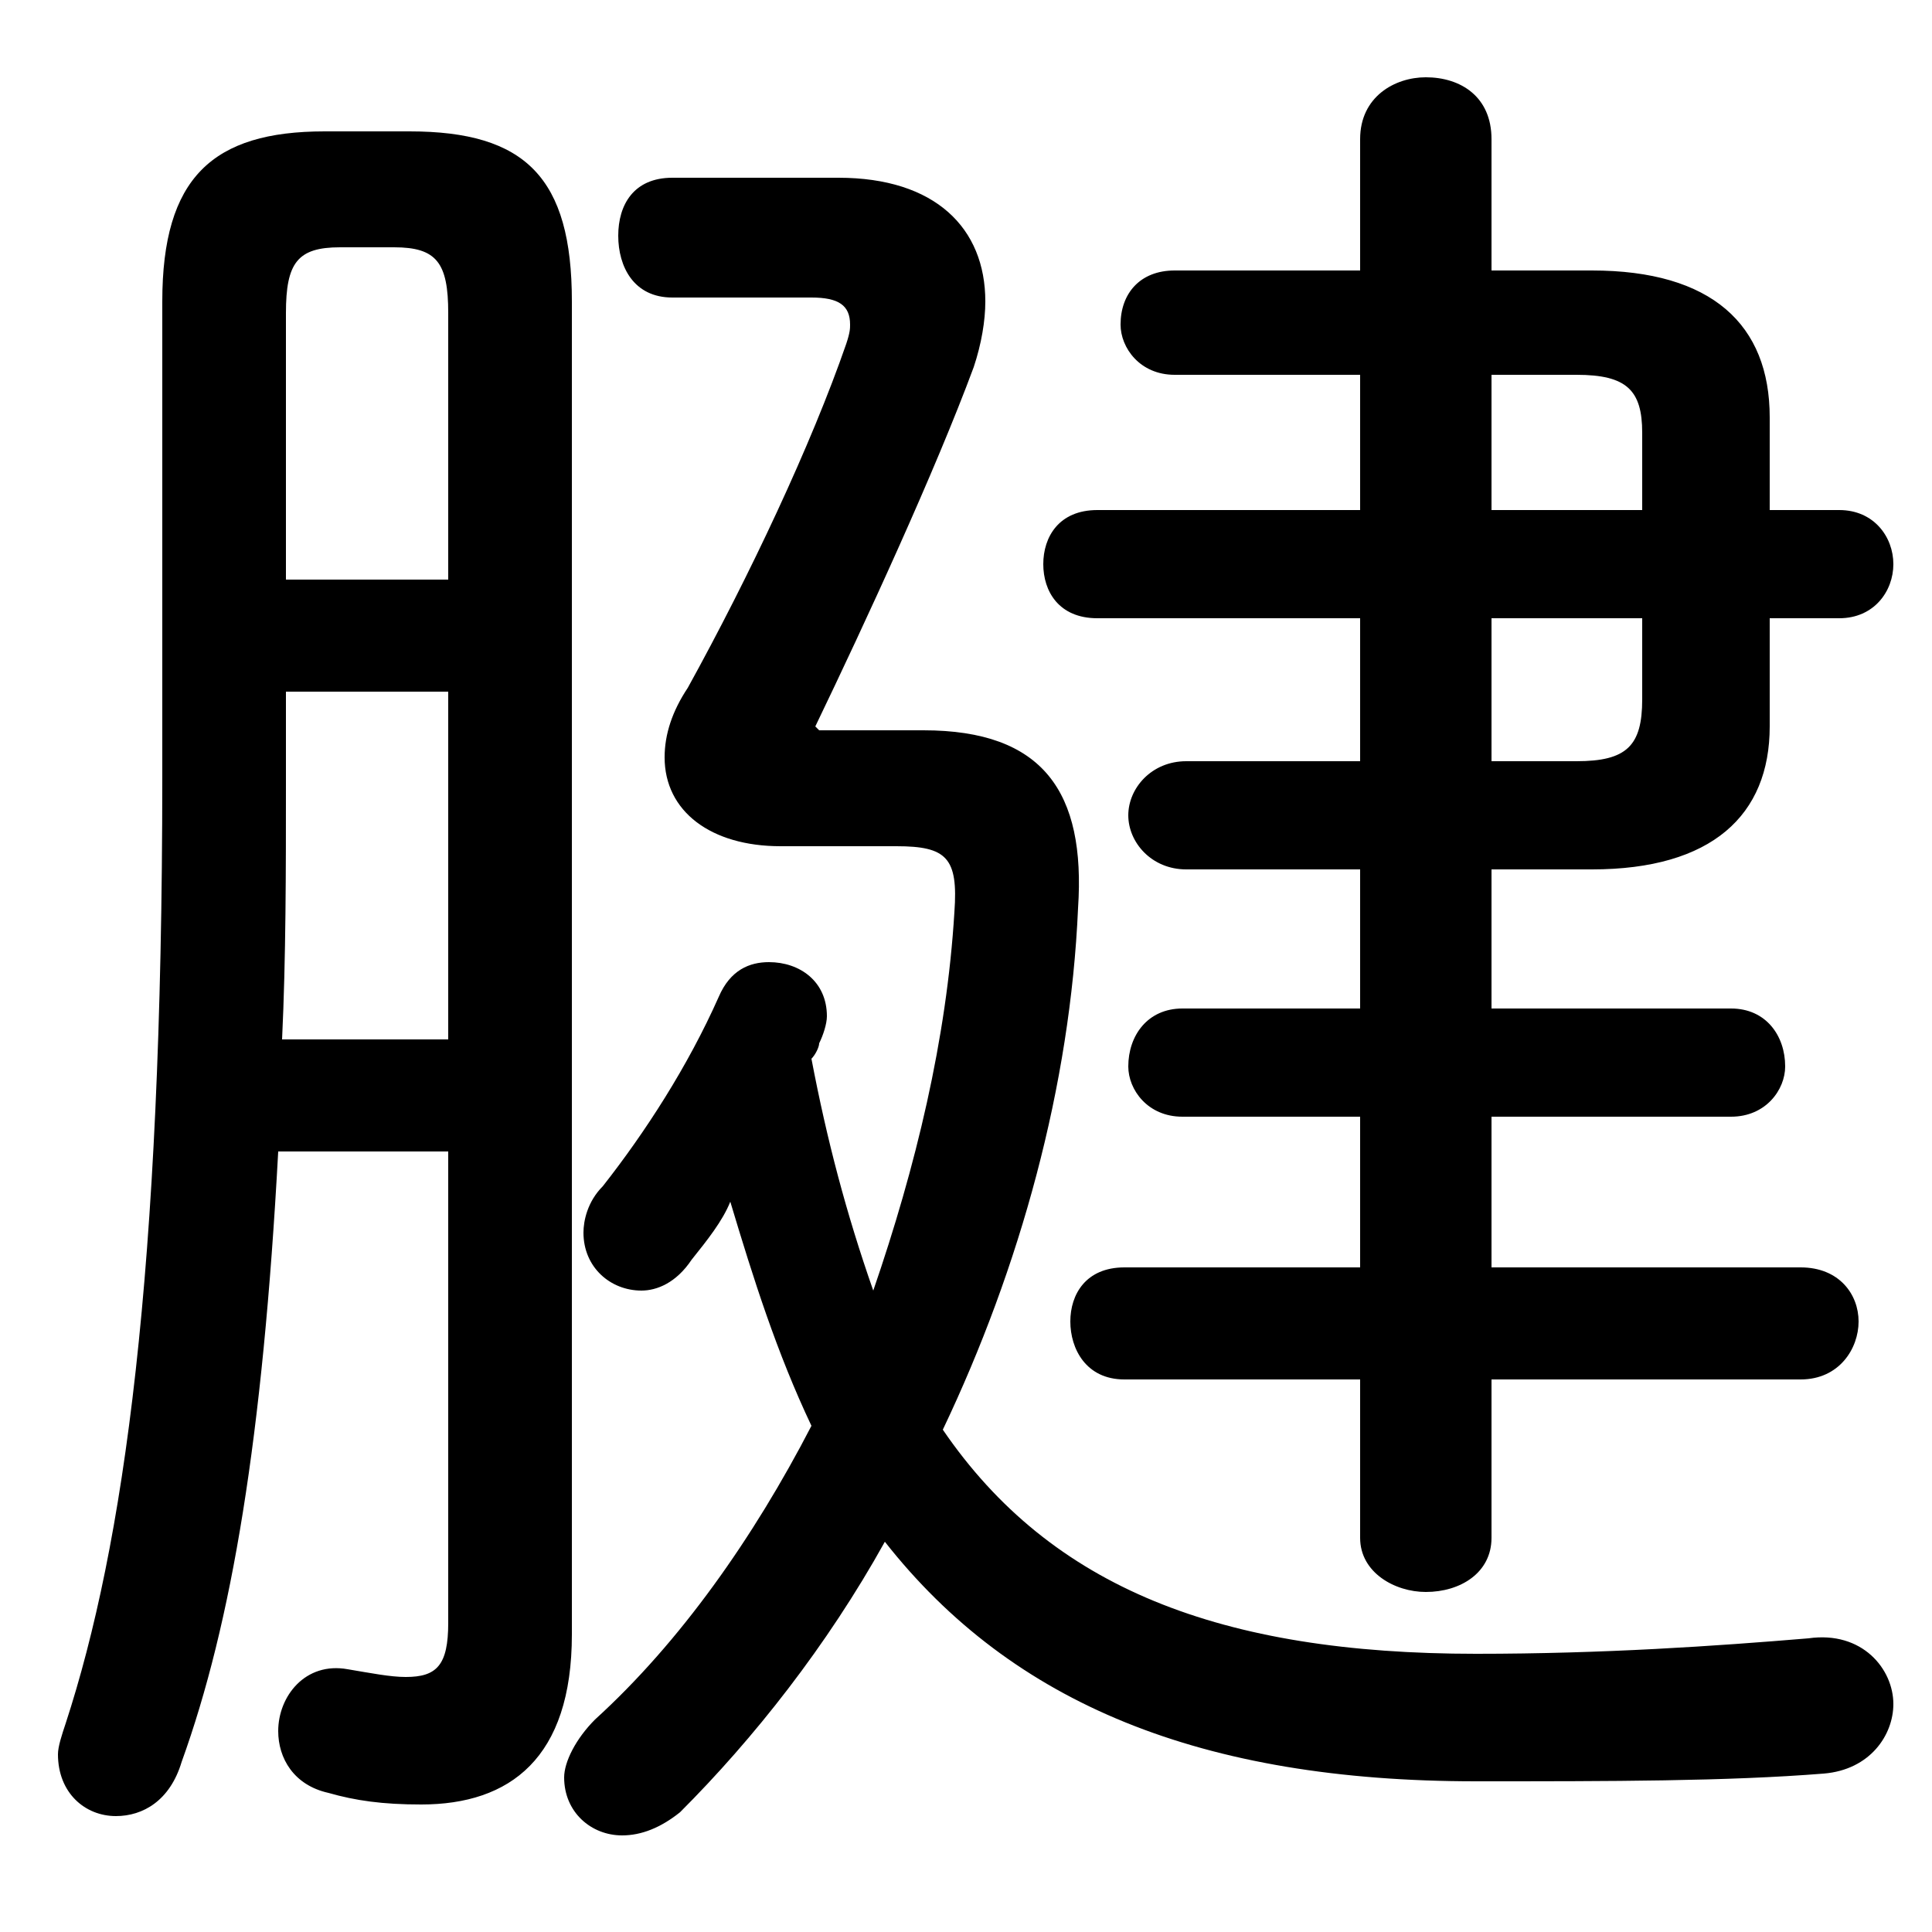 <svg xmlns="http://www.w3.org/2000/svg" viewBox="0 -44.0 50.0 50.0">
    <rect x="0" y="-44.0" width="50.0" height="50.0" fill="#808080" stroke="none"/>
    <g transform="scale(1, -1)">
        <!-- ボディの枠 -->
        <rect x="0" y="-6.0" width="50.0" height="50.0"
            stroke="white" fill="white"/>
        <!-- グリフ座標系の原点 -->
        <circle cx="0" cy="0" r="5" fill="white"/>
        <!-- グリフのアウトライン -->
        <g style="fill:black;stroke:#000000;stroke-width:0;stroke-linecap:round;stroke-linejoin:round;">
        <path d="M 35.2 24.3 L 30.7 24.3 C 29.8 24.3 29.2 23.6 29.2 22.9 C 29.2 22.2 29.8 21.5 30.7 21.5 L 35.2 21.5 L 35.2 17.9 L 30.6 17.9 C 29.7 17.9 29.2 17.2 29.2 16.4 C 29.2 15.8 29.7 15.1 30.6 15.1 L 35.2 15.1 L 35.2 11.2 L 29.1 11.2 C 28.1 11.2 27.7 10.5 27.7 9.8 C 27.7 9.1 28.1 8.3 29.1 8.3 L 35.2 8.3 L 35.2 4.2 C 35.2 3.3 36.1 2.8 36.9 2.8 C 37.8 2.8 38.6 3.3 38.6 4.2 L 38.6 8.3 L 46.6 8.3 C 47.6 8.3 48.1 9.1 48.1 9.8 C 48.1 10.5 47.6 11.2 46.6 11.2 L 38.6 11.2 L 38.6 15.1 L 44.8 15.1 C 45.7 15.1 46.2 15.8 46.2 16.4 C 46.2 17.2 45.7 17.9 44.8 17.9 L 38.6 17.9 L 38.6 21.5 L 41.2 21.5 C 44.3 21.5 45.8 22.9 45.8 25.2 L 45.8 28.0 L 47.6 28.0 C 48.5 28.0 49.0 28.7 49.0 29.4 C 49.0 30.1 48.5 30.8 47.6 30.8 L 45.8 30.8 L 45.8 33.2 C 45.8 35.6 44.3 37.0 41.2 37.0 L 38.6 37.0 L 38.6 40.4 C 38.6 41.5 37.8 42.0 36.9 42.0 C 36.1 42.0 35.2 41.5 35.2 40.4 L 35.2 37.0 L 30.4 37.0 C 29.5 37.0 29.0 36.4 29.0 35.6 C 29.0 35.0 29.5 34.3 30.4 34.3 L 35.2 34.3 L 35.2 30.8 L 28.4 30.8 C 27.4 30.8 27.0 30.1 27.0 29.4 C 27.0 28.7 27.4 28.0 28.4 28.0 L 35.2 28.0 Z M 38.6 24.3 L 38.6 28.0 L 42.5 28.0 L 42.5 25.9 C 42.5 24.7 42.1 24.3 40.8 24.3 Z M 38.6 34.3 L 40.8 34.3 C 42.1 34.3 42.5 33.9 42.5 32.8 L 42.5 30.8 L 38.6 30.8 Z M 21.2 25.1 L 21.1 25.2 C 22.4 27.9 24.2 31.8 25.2 34.5 C 25.4 35.1 25.5 35.7 25.5 36.2 C 25.5 38.1 24.2 39.4 21.7 39.4 L 17.4 39.4 C 16.4 39.4 16.0 38.7 16.0 37.9 C 16.0 37.1 16.4 36.3 17.4 36.3 L 21.0 36.3 C 21.7 36.3 22.0 36.1 22.0 35.6 C 22.0 35.5 22.0 35.4 21.9 35.1 C 21.0 32.5 19.4 29.1 17.8 26.2 C 17.4 25.6 17.2 25.0 17.2 24.4 C 17.2 23.0 18.4 22.1 20.2 22.1 L 23.2 22.1 C 24.5 22.1 24.8 21.8 24.7 20.4 C 24.5 17.1 23.7 13.8 22.6 10.6 C 21.9 12.6 21.4 14.5 21.0 16.6 C 21.1 16.7 21.2 16.9 21.2 17.0 C 21.3 17.2 21.4 17.5 21.4 17.7 C 21.4 18.6 20.7 19.1 19.9 19.1 C 19.4 19.1 18.9 18.9 18.6 18.2 C 17.8 16.4 16.7 14.7 15.6 13.3 C 15.2 12.9 15.1 12.4 15.1 12.1 C 15.1 11.2 15.8 10.6 16.6 10.6 C 17.0 10.6 17.5 10.8 17.9 11.4 C 18.3 11.9 18.7 12.4 18.9 12.9 C 19.5 10.9 20.1 9.0 21.0 7.1 C 19.5 4.2 17.6 1.5 15.4 -0.5 C 14.9 -1.0 14.6 -1.6 14.6 -2.0 C 14.6 -2.9 15.3 -3.5 16.1 -3.5 C 16.6 -3.5 17.1 -3.3 17.6 -2.9 C 19.5 -1.0 21.4 1.4 22.9 4.1 C 26.2 -0.1 31.1 -2.1 38.2 -2.1 C 41.7 -2.1 44.7 -2.1 47.2 -1.9 C 48.4 -1.8 49.0 -0.9 49.0 -0.1 C 49.0 0.8 48.2 1.8 46.8 1.6 C 44.4 1.4 41.5 1.2 38.2 1.2 C 31.6 1.2 27.2 2.9 24.4 7.0 C 26.4 11.2 27.7 15.9 27.9 20.5 C 28.1 23.5 27.0 25.1 23.9 25.1 Z M 11.6 14.2 L 11.6 2.0 C 11.6 0.9 11.3 0.6 10.5 0.6 C 10.1 0.6 9.6 0.7 9.0 0.8 C 7.9 1.0 7.2 0.1 7.2 -0.8 C 7.2 -1.5 7.6 -2.2 8.5 -2.4 C 9.2 -2.6 9.9 -2.7 10.9 -2.7 C 13.2 -2.7 14.8 -1.5 14.8 1.7 L 14.8 36.2 C 14.8 39.4 13.6 40.6 10.6 40.6 L 8.4 40.6 C 5.5 40.6 4.2 39.4 4.2 36.2 L 4.2 23.9 C 4.2 11.0 3.2 4.0 1.7 -0.6 C 1.6 -0.9 1.5 -1.2 1.5 -1.4 C 1.5 -2.4 2.2 -3.0 3.0 -3.0 C 3.7 -3.0 4.4 -2.6 4.7 -1.6 C 6.0 2.0 6.8 6.8 7.2 14.2 Z M 11.6 29.0 L 7.4 29.0 L 7.4 35.9 C 7.4 37.2 7.7 37.6 8.8 37.6 L 10.2 37.6 C 11.3 37.6 11.6 37.2 11.6 35.9 Z M 11.6 26.1 L 11.6 17.1 L 7.3 17.1 C 7.4 19.2 7.4 21.5 7.4 23.7 L 7.4 26.1 Z"/>
    </g>
    </g>
</svg>
